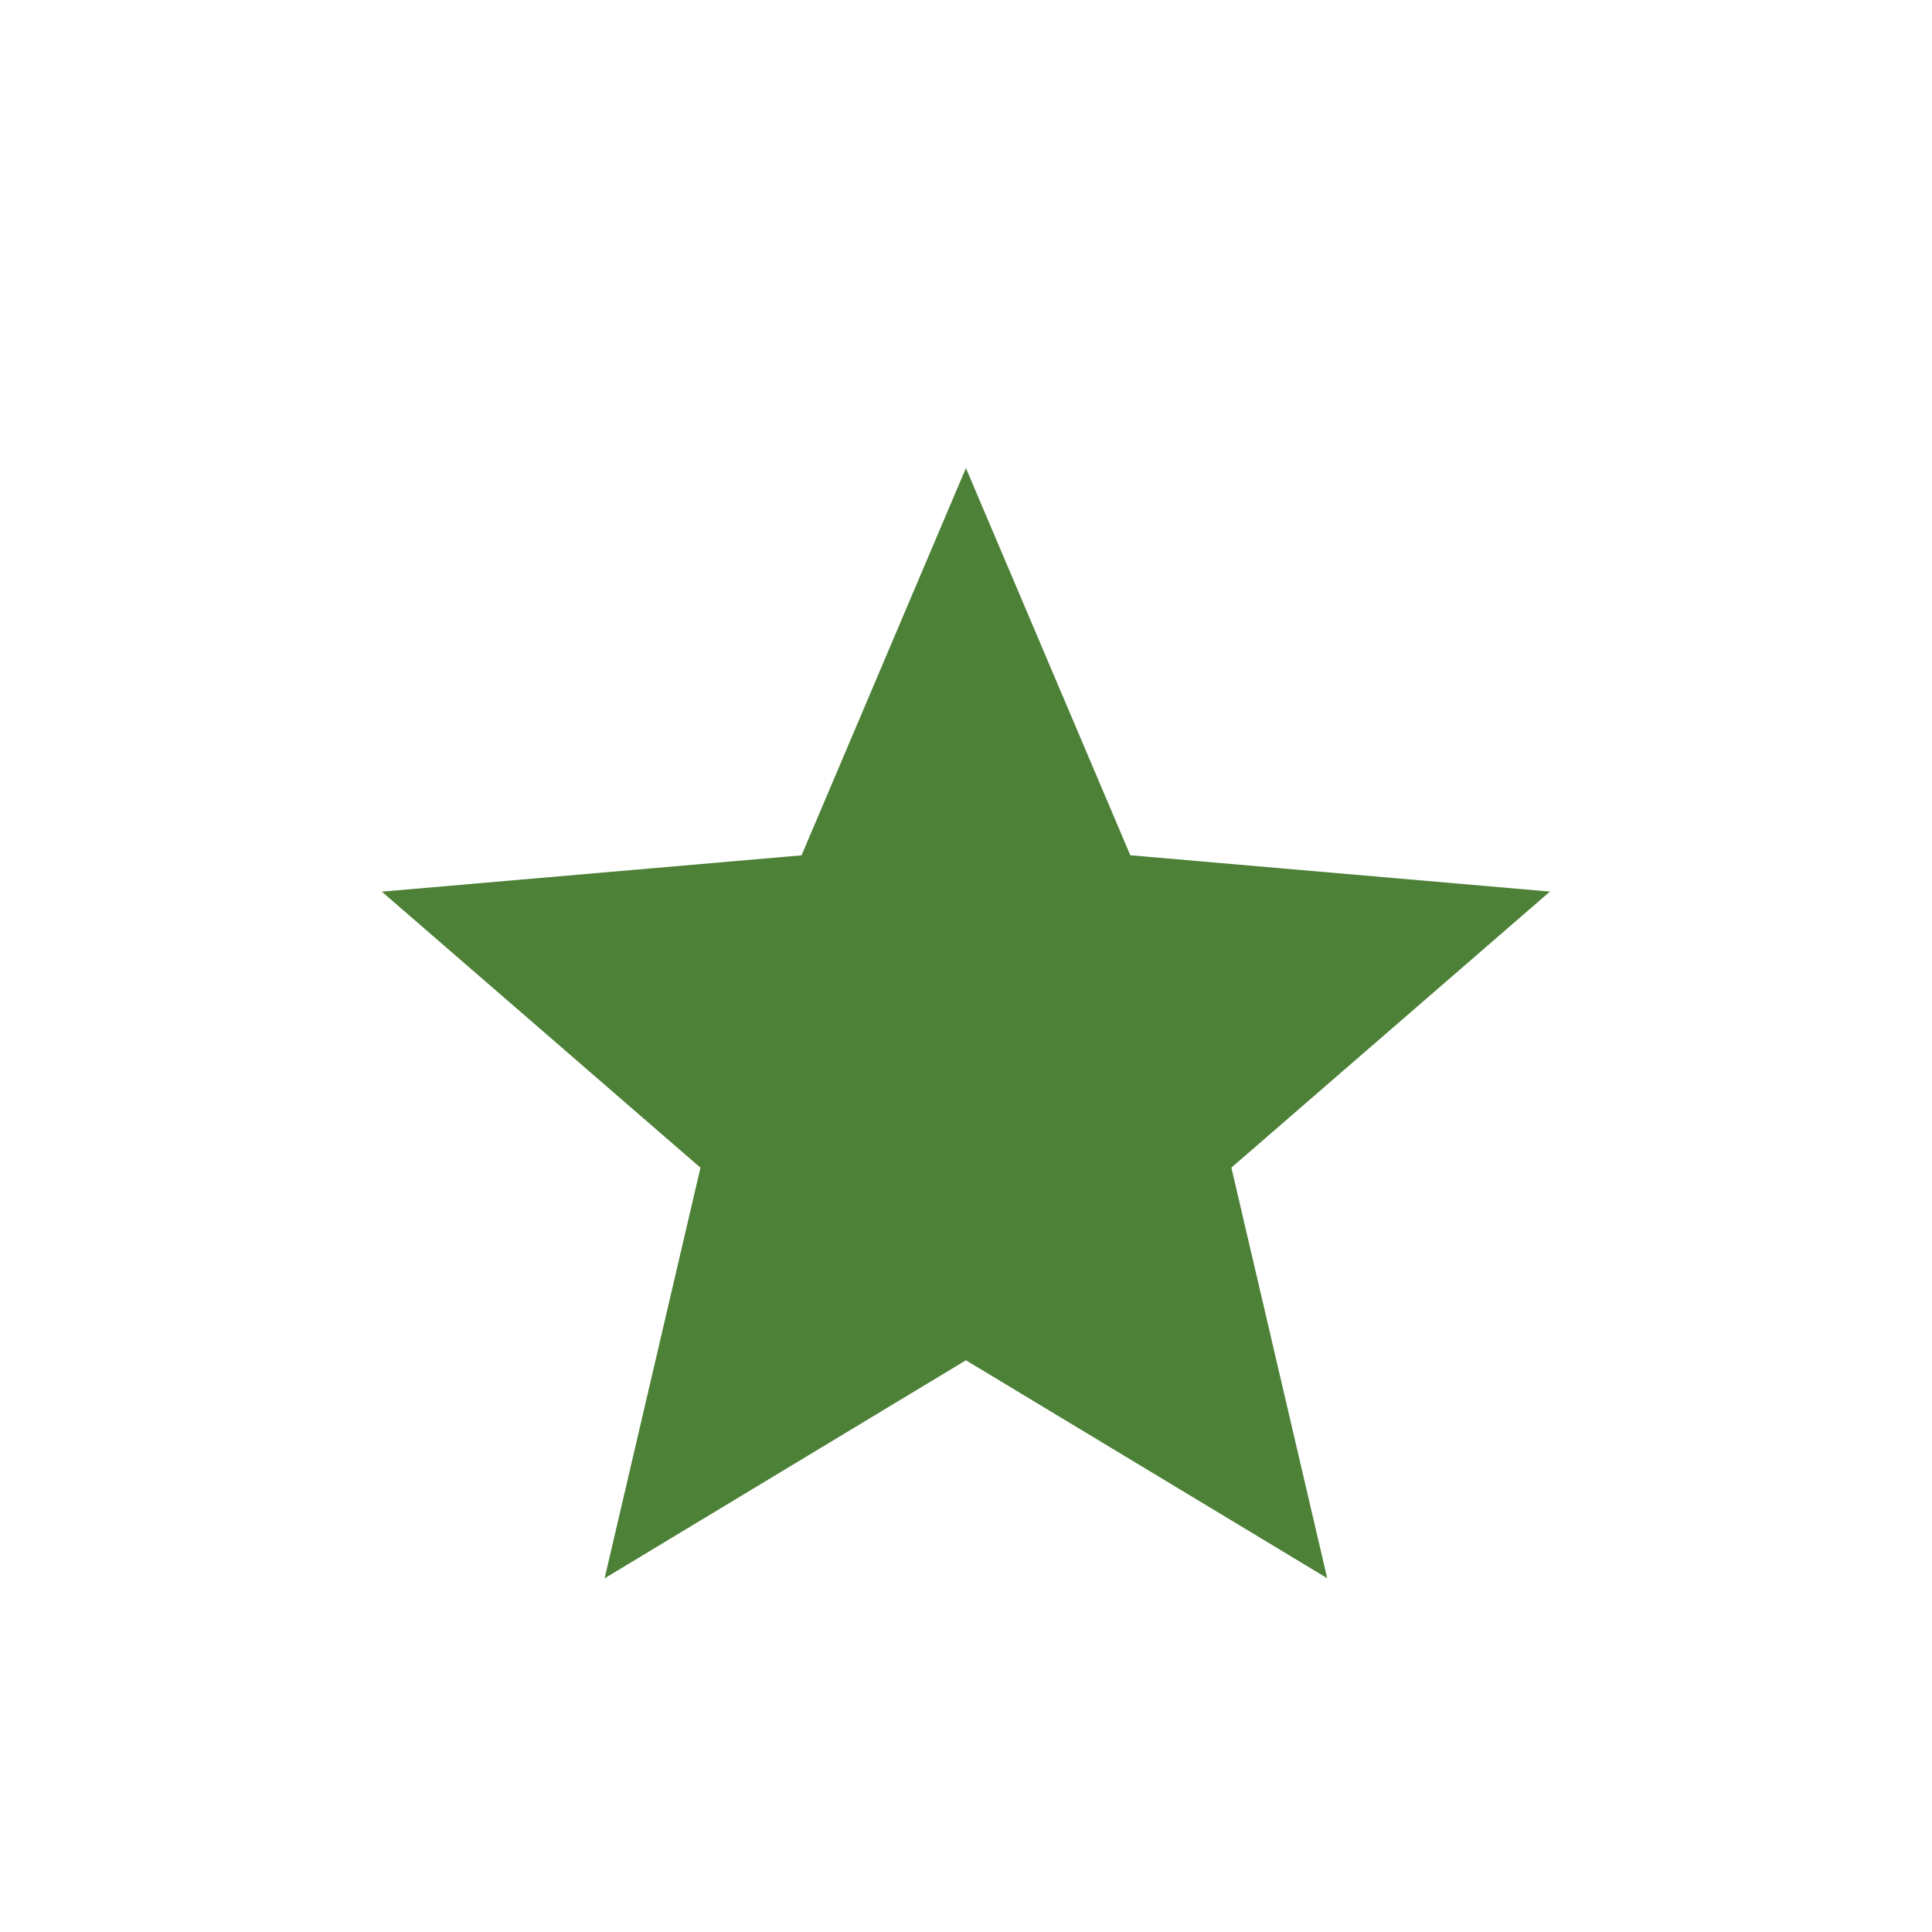 <svg width="25" height="25" viewBox="0 0 25 25" fill="none" xmlns="http://www.w3.org/2000/svg">
<path d="M7.824 20.423L9.064 15.11L4.941 11.538L10.372 11.068L12.499 6.057L14.626 11.067L20.056 11.537L15.934 15.109L17.174 20.422L12.499 17.602L7.824 20.423Z" fill="#4D8137"/>
</svg>
